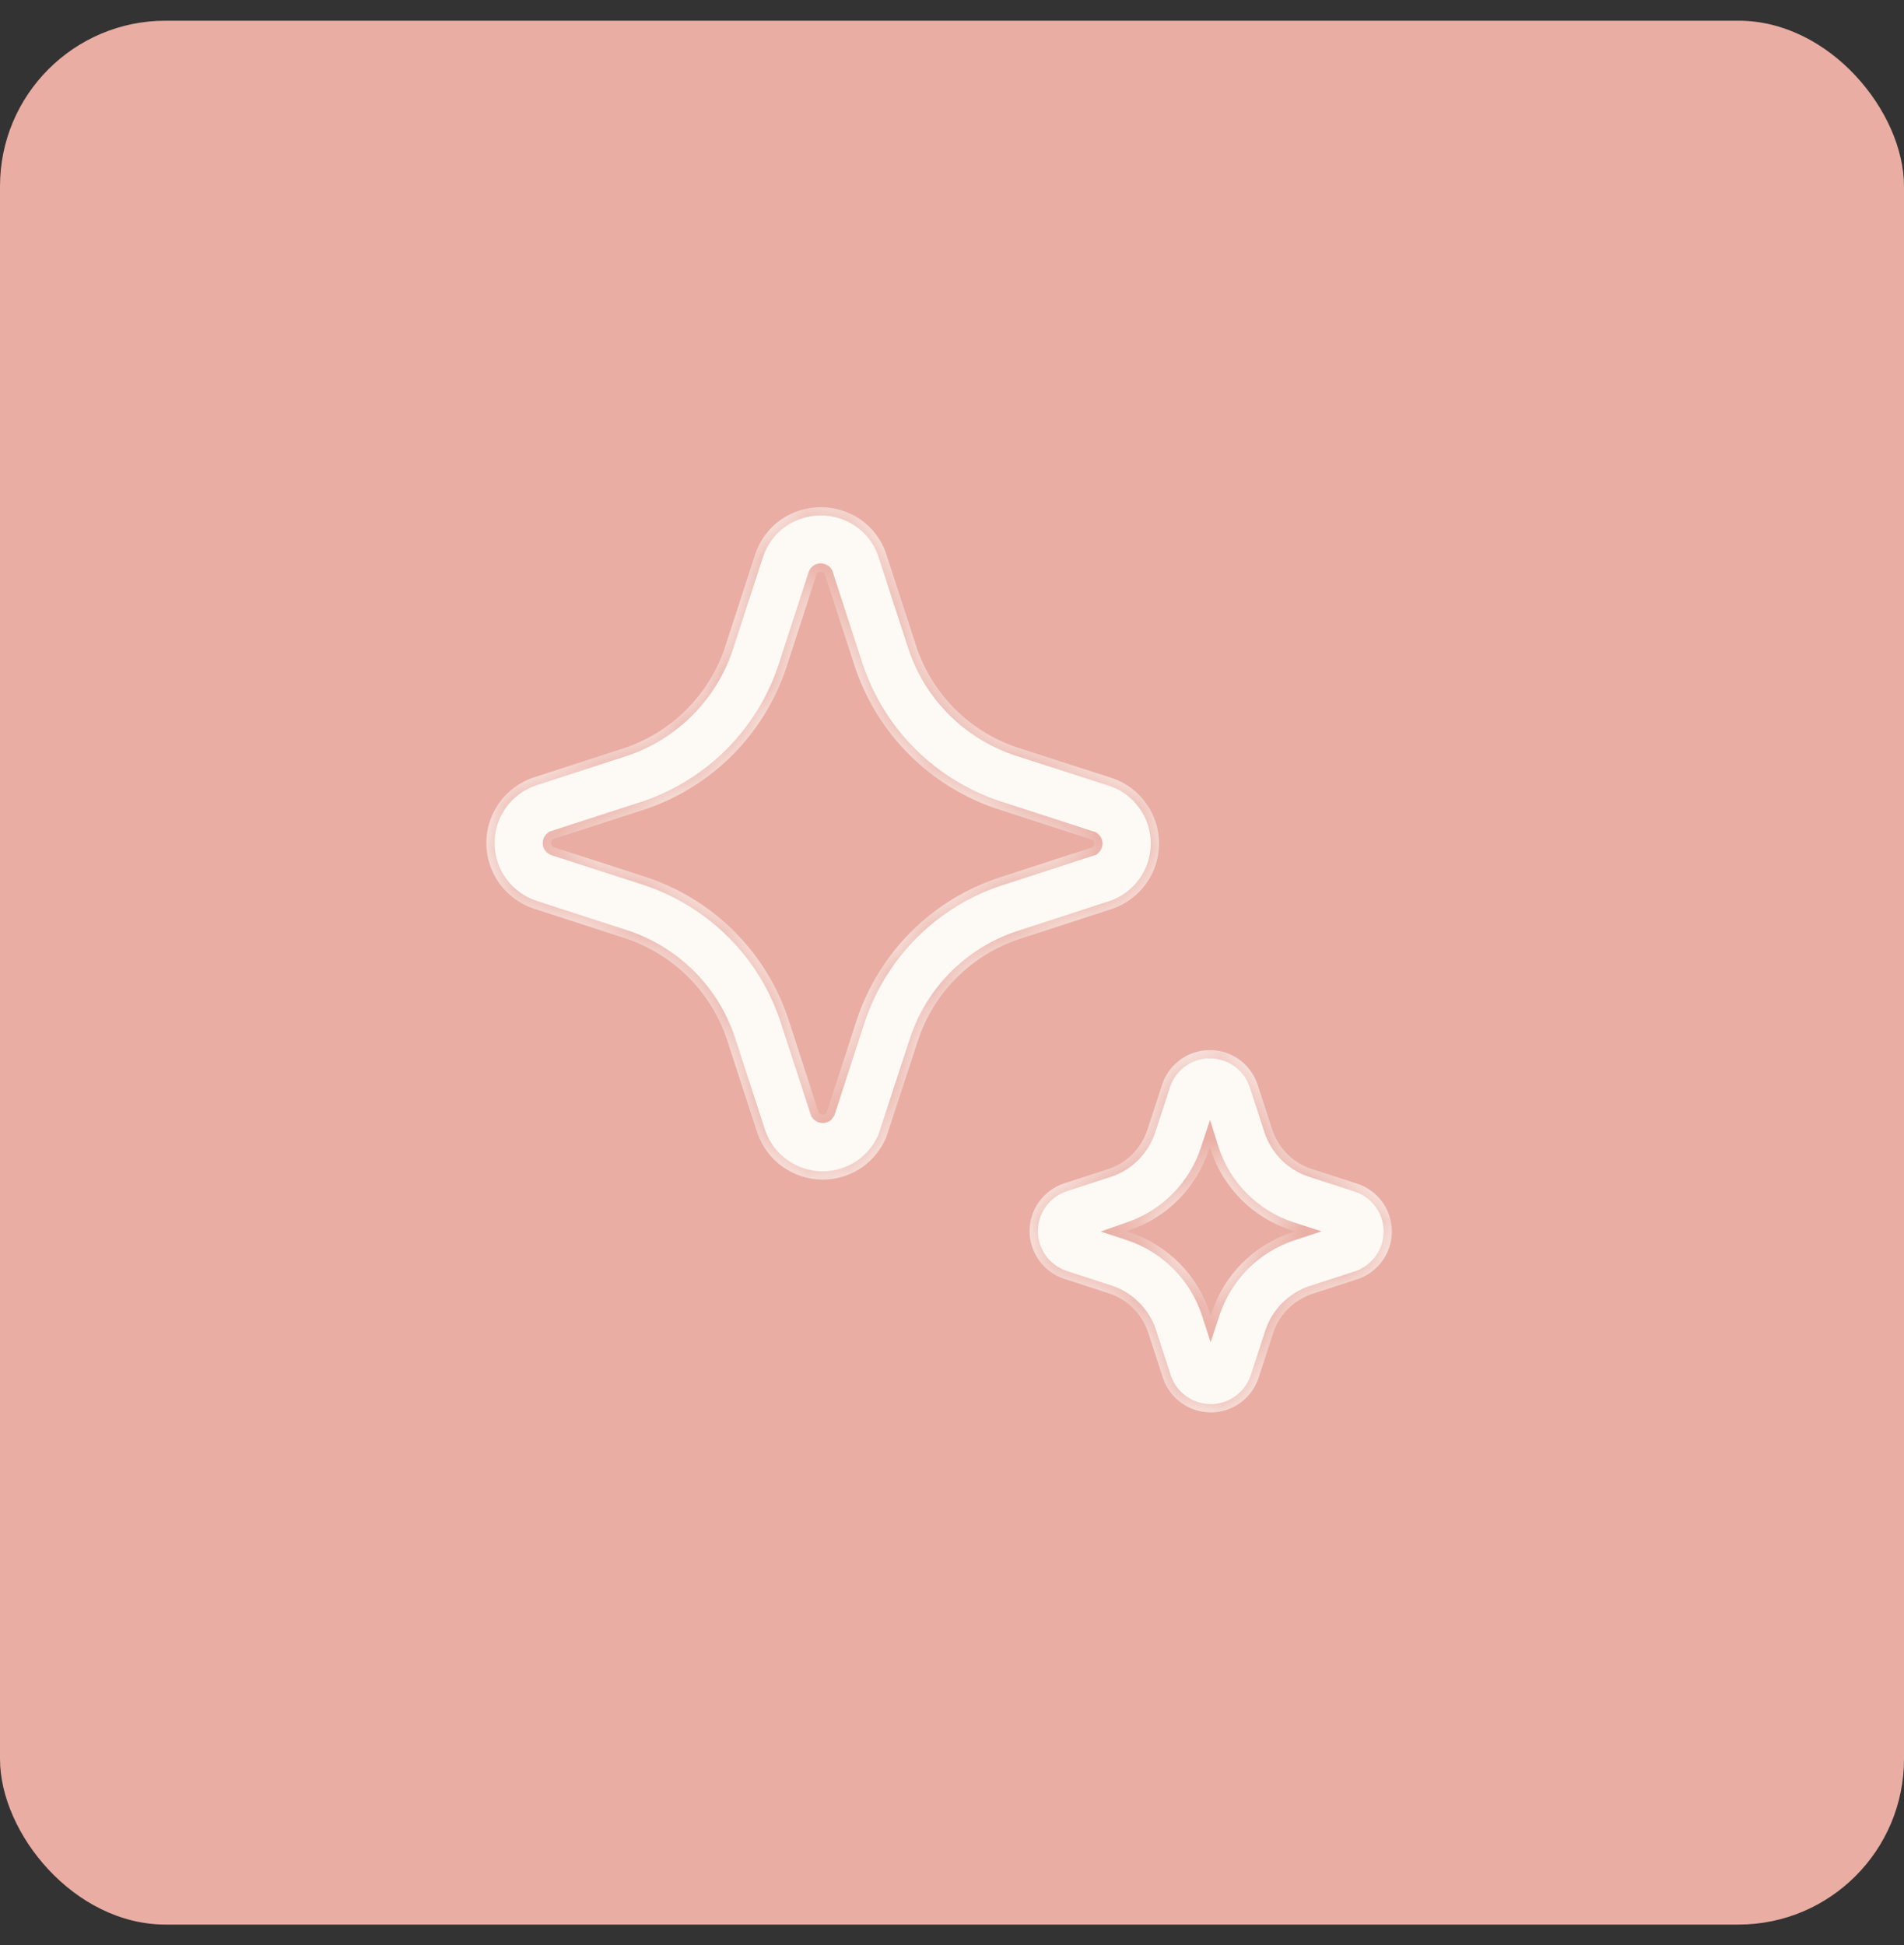 <svg width="46" height="47" viewBox="0 0 46 47" fill="none" xmlns="http://www.w3.org/2000/svg">
<rect x="0" y="0" width="46" height="47" fill="#333333" stroke="none"/>
<rect y="0.5" width="46" height="46" rx="4" fill="#E9ADA3"/>
<mask id="path-2-inside-1_1684_24308" fill="white">
<path d="M18.911 28.192C19.192 28.392 19.528 28.5 19.873 28.501C20.218 28.502 20.554 28.396 20.836 28.198C21.089 28.017 21.287 27.771 21.409 27.486L22.181 25.13C22.37 24.562 22.689 24.046 23.112 23.623C23.535 23.2 24.051 22.881 24.619 22.692L26.888 21.953C27.214 21.838 27.496 21.625 27.695 21.343C27.895 21.061 28.002 20.725 28.002 20.379C28.002 20.034 27.895 19.697 27.695 19.415C27.496 19.134 27.214 18.921 26.888 18.806L24.576 18.06C24.01 17.871 23.495 17.553 23.073 17.131C22.651 16.709 22.332 16.196 22.141 15.63L21.404 13.362C21.29 13.036 21.076 12.754 20.794 12.555C20.511 12.359 20.175 12.254 19.83 12.254C19.486 12.254 19.149 12.359 18.866 12.555C18.579 12.758 18.363 13.047 18.249 13.38L17.504 15.672C17.314 16.223 17.002 16.724 16.591 17.137C16.18 17.551 15.681 17.866 15.131 18.058L12.864 18.794C12.537 18.91 12.254 19.124 12.054 19.408C11.854 19.692 11.748 20.031 11.75 20.378C11.752 20.725 11.862 21.063 12.065 21.345C12.268 21.626 12.554 21.837 12.883 21.949L15.125 22.677C15.693 22.868 16.209 23.188 16.632 23.612C17.055 24.036 17.374 24.552 17.564 25.121L18.301 27.385C18.416 27.711 18.629 27.993 18.91 28.192M19.976 26.866L19.937 26.917C19.918 26.929 19.896 26.934 19.874 26.934C19.852 26.933 19.831 26.926 19.812 26.913C19.8 26.904 19.789 26.893 19.78 26.881L19.049 24.631C18.786 23.829 18.338 23.101 17.741 22.505C17.143 21.908 16.415 21.459 15.613 21.192L13.382 20.471C13.362 20.463 13.344 20.449 13.331 20.431C13.318 20.413 13.311 20.391 13.312 20.369C13.312 20.346 13.319 20.325 13.332 20.306C13.341 20.294 13.352 20.283 13.364 20.274L15.627 19.54C16.415 19.267 17.131 18.816 17.717 18.222C18.287 17.642 18.72 16.941 18.984 16.172L19.726 13.884C19.733 13.863 19.747 13.845 19.766 13.832C19.784 13.819 19.806 13.812 19.828 13.812C19.847 13.812 19.866 13.817 19.883 13.827C19.899 13.836 19.914 13.849 19.924 13.866L20.656 16.116C20.923 16.913 21.371 17.637 21.964 18.231C22.561 18.828 23.289 19.277 24.089 19.544L26.339 20.274L26.381 20.286C26.398 20.295 26.412 20.308 26.422 20.325C26.432 20.342 26.437 20.361 26.437 20.38C26.437 20.403 26.43 20.424 26.418 20.442C26.409 20.454 26.399 20.465 26.387 20.474L24.131 21.206C23.331 21.471 22.605 21.919 22.009 22.515C21.414 23.11 20.965 23.837 20.701 24.637L19.976 26.866ZM28.547 33.9C28.752 34.046 28.998 34.124 29.249 34.124L29.252 34.126C29.507 34.126 29.755 34.045 29.962 33.897C30.169 33.748 30.324 33.538 30.405 33.296L30.761 32.203C30.834 31.984 30.956 31.786 31.119 31.623C31.281 31.46 31.479 31.337 31.697 31.264L32.816 30.9C32.993 30.837 33.154 30.735 33.284 30.599C33.415 30.464 33.513 30.301 33.57 30.122C33.627 29.943 33.641 29.753 33.612 29.567C33.584 29.381 33.512 29.205 33.404 29.051C33.249 28.835 33.029 28.675 32.776 28.595L31.677 28.239C31.459 28.166 31.261 28.044 31.098 27.881C30.936 27.718 30.813 27.52 30.74 27.302L30.376 26.184C30.292 25.945 30.136 25.738 29.928 25.592C29.721 25.446 29.473 25.369 29.22 25.371C28.966 25.373 28.72 25.454 28.515 25.604C28.31 25.753 28.157 25.962 28.077 26.203L27.719 27.301C27.648 27.516 27.529 27.711 27.371 27.873C27.213 28.035 27.02 28.159 26.807 28.235L25.688 28.599C25.449 28.683 25.242 28.839 25.096 29.046C24.951 29.253 24.873 29.501 24.875 29.754C24.878 30.008 24.959 30.254 25.108 30.459C25.257 30.664 25.466 30.817 25.706 30.897L26.801 31.253C27.02 31.326 27.219 31.449 27.381 31.613C27.544 31.776 27.666 31.975 27.739 32.194L28.102 33.312C28.186 33.549 28.342 33.755 28.547 33.9ZM27.288 29.774L27.214 29.749L27.302 29.719C27.746 29.565 28.149 29.311 28.479 28.976C28.809 28.641 29.057 28.234 29.204 27.787L29.229 27.711L29.254 27.791C29.403 28.241 29.656 28.65 29.991 28.986C30.327 29.321 30.736 29.573 31.186 29.722L31.284 29.753L31.208 29.778C30.757 29.927 30.348 30.18 30.012 30.516C29.676 30.852 29.424 31.262 29.275 31.712L29.25 31.788L29.225 31.711C29.076 31.259 28.823 30.849 28.486 30.512C28.15 30.176 27.739 29.923 27.287 29.774"/>
</mask>
<path d="M18.911 28.192C19.192 28.392 19.528 28.5 19.873 28.501C20.218 28.502 20.554 28.396 20.836 28.198C21.089 28.017 21.287 27.771 21.409 27.486L22.181 25.13C22.37 24.562 22.689 24.046 23.112 23.623C23.535 23.2 24.051 22.881 24.619 22.692L26.888 21.953C27.214 21.838 27.496 21.625 27.695 21.343C27.895 21.061 28.002 20.725 28.002 20.379C28.002 20.034 27.895 19.697 27.695 19.415C27.496 19.134 27.214 18.921 26.888 18.806L24.576 18.06C24.01 17.871 23.495 17.553 23.073 17.131C22.651 16.709 22.332 16.196 22.141 15.63L21.404 13.362C21.29 13.036 21.076 12.754 20.794 12.555C20.511 12.359 20.175 12.254 19.83 12.254C19.486 12.254 19.149 12.359 18.866 12.555C18.579 12.758 18.363 13.047 18.249 13.38L17.504 15.672C17.314 16.223 17.002 16.724 16.591 17.137C16.18 17.551 15.681 17.866 15.131 18.058L12.864 18.794C12.537 18.91 12.254 19.124 12.054 19.408C11.854 19.692 11.748 20.031 11.75 20.378C11.752 20.725 11.862 21.063 12.065 21.345C12.268 21.626 12.554 21.837 12.883 21.949L15.125 22.677C15.693 22.868 16.209 23.188 16.632 23.612C17.055 24.036 17.374 24.552 17.564 25.121L18.301 27.385C18.416 27.711 18.629 27.993 18.91 28.192M19.976 26.866L19.937 26.917C19.918 26.929 19.896 26.934 19.874 26.934C19.852 26.933 19.831 26.926 19.812 26.913C19.8 26.904 19.789 26.893 19.78 26.881L19.049 24.631C18.786 23.829 18.338 23.101 17.741 22.505C17.143 21.908 16.415 21.459 15.613 21.192L13.382 20.471C13.362 20.463 13.344 20.449 13.331 20.431C13.318 20.413 13.311 20.391 13.312 20.369C13.312 20.346 13.319 20.325 13.332 20.306C13.341 20.294 13.352 20.283 13.364 20.274L15.627 19.54C16.415 19.267 17.131 18.816 17.717 18.222C18.287 17.642 18.72 16.941 18.984 16.172L19.726 13.884C19.733 13.863 19.747 13.845 19.766 13.832C19.784 13.819 19.806 13.812 19.828 13.812C19.847 13.812 19.866 13.817 19.883 13.827C19.899 13.836 19.914 13.849 19.924 13.866L20.656 16.116C20.923 16.913 21.371 17.637 21.964 18.231C22.561 18.828 23.289 19.277 24.089 19.544L26.339 20.274L26.381 20.286C26.398 20.295 26.412 20.308 26.422 20.325C26.432 20.342 26.437 20.361 26.437 20.38C26.437 20.403 26.43 20.424 26.418 20.442C26.409 20.454 26.399 20.465 26.387 20.474L24.131 21.206C23.331 21.471 22.605 21.919 22.009 22.515C21.414 23.11 20.965 23.837 20.701 24.637L19.976 26.866ZM28.547 33.9C28.752 34.046 28.998 34.124 29.249 34.124L29.252 34.126C29.507 34.126 29.755 34.045 29.962 33.897C30.169 33.748 30.324 33.538 30.405 33.296L30.761 32.203C30.834 31.984 30.956 31.786 31.119 31.623C31.281 31.46 31.479 31.337 31.697 31.264L32.816 30.9C32.993 30.837 33.154 30.735 33.284 30.599C33.415 30.464 33.513 30.301 33.57 30.122C33.627 29.943 33.641 29.753 33.612 29.567C33.584 29.381 33.512 29.205 33.404 29.051C33.249 28.835 33.029 28.675 32.776 28.595L31.677 28.239C31.459 28.166 31.261 28.044 31.098 27.881C30.936 27.718 30.813 27.52 30.74 27.302L30.376 26.184C30.292 25.945 30.136 25.738 29.928 25.592C29.721 25.446 29.473 25.369 29.22 25.371C28.966 25.373 28.72 25.454 28.515 25.604C28.31 25.753 28.157 25.962 28.077 26.203L27.719 27.301C27.648 27.516 27.529 27.711 27.371 27.873C27.213 28.035 27.02 28.159 26.807 28.235L25.688 28.599C25.449 28.683 25.242 28.839 25.096 29.046C24.951 29.253 24.873 29.501 24.875 29.754C24.878 30.008 24.959 30.254 25.108 30.459C25.257 30.664 25.466 30.817 25.706 30.897L26.801 31.253C27.02 31.326 27.219 31.449 27.381 31.613C27.544 31.776 27.666 31.975 27.739 32.194L28.102 33.312C28.186 33.549 28.342 33.755 28.547 33.9ZM27.288 29.774L27.214 29.749L27.302 29.719C27.746 29.565 28.149 29.311 28.479 28.976C28.809 28.641 29.057 28.234 29.204 27.787L29.229 27.711L29.254 27.791C29.403 28.241 29.656 28.65 29.991 28.986C30.327 29.321 30.736 29.573 31.186 29.722L31.284 29.753L31.208 29.778C30.757 29.927 30.348 30.18 30.012 30.516C29.676 30.852 29.424 31.262 29.275 31.712L29.25 31.788L29.225 31.711C29.076 31.259 28.823 30.849 28.486 30.512C28.15 30.176 27.739 29.923 27.287 29.774" fill="#FDF9F5"/>
<path d="M20.836 28.198L20.951 28.361L20.952 28.36L20.836 28.198ZM21.409 27.486L21.593 27.564L21.596 27.556L21.599 27.548L21.409 27.486ZM22.181 25.13L21.991 25.067L21.991 25.068L22.181 25.13ZM24.619 22.692L24.557 22.502L24.555 22.503L24.619 22.692ZM26.888 21.953L26.95 22.143L26.955 22.142L26.888 21.953ZM26.888 18.806L26.955 18.617L26.949 18.615L26.888 18.806ZM24.576 18.06L24.512 18.25L24.514 18.25L24.576 18.06ZM22.141 15.63L21.951 15.692L21.952 15.694L22.141 15.63ZM21.404 13.362L21.595 13.3L21.593 13.296L21.404 13.362ZM20.794 12.555L20.91 12.392L20.908 12.391L20.794 12.555ZM19.83 12.254V12.454V12.254ZM18.866 12.555L18.752 12.391L18.751 12.392L18.866 12.555ZM18.249 13.38L18.06 13.315L18.059 13.318L18.249 13.38ZM17.504 15.672L17.693 15.737L17.694 15.734L17.504 15.672ZM15.131 18.058L15.193 18.248L15.197 18.247L15.131 18.058ZM12.864 18.794L12.803 18.604L12.798 18.606L12.864 18.794ZM12.883 21.949L12.819 22.138L12.821 22.139L12.883 21.949ZM15.125 22.677L15.189 22.487L15.187 22.487L15.125 22.677ZM17.564 25.121L17.754 25.059L17.753 25.057L17.564 25.121ZM18.301 27.385L18.111 27.447L18.113 27.451L18.301 27.385ZM19.976 26.866L20.134 26.988L20.155 26.961L20.166 26.928L19.976 26.866ZM19.937 26.917L20.042 27.087L20.073 27.067L20.096 27.038L19.937 26.917ZM19.812 26.913L19.928 26.75L19.925 26.748L19.812 26.913ZM19.78 26.881L19.59 26.942L19.599 26.97L19.615 26.994L19.78 26.881ZM19.049 24.631L19.239 24.569L19.239 24.568L19.049 24.631ZM17.741 22.505L17.883 22.364L17.883 22.363L17.741 22.505ZM15.613 21.192L15.676 21.003L15.675 21.002L15.613 21.192ZM13.382 20.471L13.306 20.656L13.313 20.659L13.321 20.662L13.382 20.471ZM13.331 20.431L13.168 20.548L13.171 20.552L13.331 20.431ZM13.312 20.369L13.512 20.377L13.512 20.372L13.312 20.369ZM13.332 20.306L13.168 20.191L13.167 20.193L13.332 20.306ZM13.364 20.274L13.303 20.084L13.276 20.093L13.253 20.108L13.364 20.274ZM15.627 19.54L15.689 19.73L15.692 19.729L15.627 19.54ZM17.717 18.222L17.859 18.362L17.859 18.362L17.717 18.222ZM18.984 16.172L19.173 16.237L19.174 16.234L18.984 16.172ZM19.726 13.884L19.537 13.818L19.536 13.822L19.726 13.884ZM19.828 13.812L19.825 14.012L19.828 14.012L19.828 13.812ZM19.924 13.866L20.114 13.804L20.106 13.781L20.094 13.76L19.924 13.866ZM20.656 16.116L20.466 16.178L20.466 16.179L20.656 16.116ZM21.964 18.231L21.823 18.373L21.823 18.373L21.964 18.231ZM24.089 19.544L24.026 19.733L24.028 19.734L24.089 19.544ZM26.339 20.274L26.277 20.464L26.284 20.466L26.339 20.274ZM26.381 20.286L26.475 20.109L26.456 20.099L26.436 20.093L26.381 20.286ZM26.437 20.38L26.237 20.379V20.38H26.437ZM26.418 20.442L26.577 20.565L26.584 20.553L26.418 20.442ZM26.387 20.474L26.449 20.664L26.484 20.653L26.513 20.63L26.387 20.474ZM24.131 21.206L24.07 21.015L24.068 21.016L24.131 21.206ZM20.701 24.637L20.511 24.574L20.51 24.575L20.701 24.637ZM28.547 33.9L28.662 33.737L28.662 33.737L28.547 33.9ZM29.249 34.124L29.352 33.953L29.305 33.925L29.25 33.924L29.249 34.124ZM29.252 34.126L29.149 34.298L29.197 34.326L29.253 34.326L29.252 34.126ZM30.405 33.296L30.595 33.36L30.595 33.358L30.405 33.296ZM30.761 32.203L30.571 32.139L30.57 32.141L30.761 32.203ZM31.697 31.264L31.636 31.074L31.634 31.074L31.697 31.264ZM32.816 30.9L32.878 31.09L32.883 31.089L32.816 30.9ZM33.404 29.051L33.567 28.936L33.566 28.935L33.404 29.051ZM32.776 28.595L32.714 28.785L32.715 28.786L32.776 28.595ZM31.677 28.239L31.614 28.429L31.616 28.43L31.677 28.239ZM30.74 27.302L30.55 27.364L30.55 27.366L30.74 27.302ZM30.376 26.184L30.566 26.122L30.565 26.118L30.376 26.184ZM28.077 26.203L27.887 26.139L27.887 26.141L28.077 26.203ZM27.719 27.301L27.909 27.363L27.91 27.363L27.719 27.301ZM26.807 28.235L26.869 28.425L26.874 28.423L26.807 28.235ZM25.688 28.599L25.626 28.409L25.622 28.41L25.688 28.599ZM25.706 30.897L25.643 31.087L25.644 31.087L25.706 30.897ZM26.801 31.253L26.864 31.064L26.863 31.063L26.801 31.253ZM27.739 32.194L27.929 32.133L27.929 32.132L27.739 32.194ZM28.102 33.312L27.912 33.374L27.914 33.378L28.102 33.312ZM27.214 29.749L27.148 29.561L26.593 29.755L27.151 29.939L27.214 29.749ZM27.302 29.719L27.236 29.53L27.236 29.53L27.302 29.719ZM29.204 27.787L29.014 27.724L29.014 27.725L29.204 27.787ZM29.229 27.711L29.42 27.652L29.234 27.058L29.039 27.648L29.229 27.711ZM29.254 27.791L29.063 27.851L29.064 27.854L29.254 27.791ZM31.186 29.722L31.123 29.912L31.125 29.912L31.186 29.722ZM31.284 29.753L31.346 29.943L31.93 29.75L31.345 29.563L31.284 29.753ZM31.208 29.778L31.145 29.588L31.145 29.588L31.208 29.778ZM29.275 31.712L29.465 31.775L29.465 31.775L29.275 31.712ZM29.25 31.788L29.06 31.85L29.248 32.43L29.44 31.851L29.25 31.788ZM29.225 31.711L29.415 31.649L29.415 31.649L29.225 31.711ZM18.911 28.192L18.795 28.356C19.11 28.579 19.486 28.7 19.872 28.701L19.873 28.501L19.873 28.301C19.57 28.3 19.274 28.205 19.027 28.029L18.911 28.192ZM19.873 28.501L19.872 28.701C20.258 28.702 20.635 28.583 20.951 28.361L20.836 28.198L20.721 28.034C20.473 28.208 20.177 28.301 19.873 28.301L19.873 28.501ZM20.836 28.198L20.952 28.36C21.235 28.159 21.457 27.884 21.593 27.564L21.409 27.486L21.225 27.407C21.118 27.659 20.943 27.876 20.72 28.035L20.836 28.198ZM21.409 27.486L21.599 27.548L22.371 25.192L22.181 25.13L21.991 25.068L21.219 27.423L21.409 27.486ZM22.181 25.13L22.371 25.193C22.55 24.655 22.852 24.166 23.253 23.765L23.112 23.623L22.971 23.482C22.525 23.927 22.19 24.47 21.991 25.067L22.181 25.13ZM23.112 23.623L23.253 23.765C23.654 23.363 24.143 23.061 24.682 22.882L24.619 22.692L24.555 22.503C23.958 22.701 23.416 23.037 22.971 23.482L23.112 23.623ZM24.619 22.692L24.681 22.883L26.95 22.143L26.888 21.953L26.826 21.763L24.557 22.502L24.619 22.692ZM26.888 21.953L26.955 22.142C27.319 22.013 27.635 21.775 27.858 21.459L27.695 21.343L27.532 21.228C27.356 21.476 27.108 21.663 26.822 21.765L26.888 21.953ZM27.695 21.343L27.858 21.459C28.082 21.143 28.202 20.766 28.202 20.379H28.002H27.802C27.802 20.683 27.707 20.98 27.532 21.228L27.695 21.343ZM28.002 20.379H28.202C28.202 19.993 28.082 19.616 27.858 19.3L27.695 19.415L27.532 19.531C27.707 19.779 27.802 20.076 27.802 20.379H28.002ZM27.695 19.415L27.858 19.3C27.635 18.984 27.319 18.746 26.955 18.617L26.888 18.806L26.822 18.994C27.108 19.095 27.356 19.283 27.532 19.531L27.695 19.415ZM26.888 18.806L26.949 18.615L24.637 17.87L24.576 18.06L24.514 18.25L26.827 18.996L26.888 18.806ZM24.576 18.06L24.639 17.87C24.102 17.691 23.615 17.389 23.214 16.989L23.073 17.131L22.932 17.273C23.376 17.716 23.917 18.05 24.512 18.25L24.576 18.06ZM23.073 17.131L23.214 16.989C22.814 16.59 22.511 16.102 22.331 15.566L22.141 15.63L21.952 15.694C22.152 16.289 22.487 16.829 22.932 17.273L23.073 17.131ZM22.141 15.63L22.331 15.568L21.595 13.3L21.404 13.362L21.214 13.424L21.951 15.692L22.141 15.63ZM21.404 13.362L21.593 13.296C21.465 12.931 21.226 12.615 20.91 12.392L20.794 12.555L20.679 12.719C20.927 12.894 21.115 13.142 21.216 13.428L21.404 13.362ZM20.794 12.555L20.908 12.391C20.591 12.171 20.215 12.054 19.83 12.054V12.254V12.454C20.134 12.454 20.431 12.547 20.68 12.72L20.794 12.555ZM19.83 12.254V12.054C19.445 12.054 19.069 12.171 18.752 12.391L18.866 12.555L18.98 12.72C19.23 12.547 19.526 12.454 19.83 12.454V12.254ZM18.866 12.555L18.751 12.392C18.429 12.62 18.188 12.943 18.06 13.315L18.249 13.38L18.439 13.445C18.539 13.152 18.729 12.897 18.982 12.718L18.866 12.555ZM18.249 13.38L18.059 13.318L17.314 15.61L17.504 15.672L17.694 15.734L18.439 13.442L18.249 13.38ZM17.504 15.672L17.314 15.607C17.135 16.13 16.839 16.605 16.45 16.997L16.591 17.137L16.733 17.279C17.166 16.844 17.494 16.317 17.693 15.737L17.504 15.672ZM16.591 17.137L16.45 16.997C16.06 17.388 15.587 17.687 15.065 17.869L15.131 18.058L15.197 18.247C15.776 18.044 16.301 17.713 16.733 17.279L16.591 17.137ZM15.131 18.058L15.069 17.868L12.803 18.604L12.864 18.794L12.926 18.985L15.193 18.248L15.131 18.058ZM12.864 18.794L12.798 18.606C12.431 18.735 12.114 18.975 11.89 19.293L12.054 19.408L12.217 19.523C12.393 19.273 12.643 19.085 12.931 18.983L12.864 18.794ZM12.054 19.408L11.89 19.293C11.667 19.611 11.548 19.991 11.55 20.38L11.75 20.378L11.95 20.377C11.948 20.072 12.042 19.773 12.217 19.523L12.054 19.408ZM11.75 20.378L11.55 20.38C11.552 20.768 11.676 21.146 11.903 21.462L12.065 21.345L12.228 21.228C12.049 20.98 11.952 20.683 11.95 20.377L11.75 20.378ZM12.065 21.345L11.903 21.462C12.131 21.777 12.451 22.013 12.819 22.138L12.883 21.949L12.947 21.759C12.658 21.661 12.406 21.475 12.228 21.228L12.065 21.345ZM12.883 21.949L12.821 22.139L15.063 22.867L15.125 22.677L15.187 22.487L12.945 21.759L12.883 21.949ZM15.125 22.677L15.061 22.866C15.6 23.047 16.089 23.351 16.49 23.753L16.632 23.612L16.774 23.47C16.328 23.024 15.786 22.688 15.189 22.487L15.125 22.677ZM16.632 23.612L16.49 23.753C16.892 24.155 17.194 24.645 17.374 25.184L17.564 25.121L17.753 25.057C17.554 24.46 17.219 23.916 16.774 23.47L16.632 23.612ZM17.564 25.121L17.373 25.183L18.111 27.447L18.301 27.385L18.491 27.323L17.754 25.059L17.564 25.121ZM18.301 27.385L18.113 27.451C18.241 27.816 18.479 28.133 18.795 28.356L18.91 28.192L19.026 28.029C18.778 27.854 18.59 27.605 18.49 27.319L18.301 27.385ZM19.976 26.866L19.817 26.745L19.778 26.795L19.937 26.917L20.096 27.038L20.134 26.988L19.976 26.866ZM19.937 26.917L19.831 26.747C19.846 26.738 19.863 26.733 19.88 26.734L19.874 26.934L19.868 27.134C19.93 27.136 19.99 27.119 20.042 27.087L19.937 26.917ZM19.874 26.934L19.88 26.734C19.897 26.734 19.914 26.74 19.928 26.75L19.812 26.913L19.697 27.076C19.747 27.112 19.807 27.132 19.868 27.134L19.874 26.934ZM19.812 26.913L19.925 26.748C19.933 26.753 19.94 26.76 19.945 26.768L19.78 26.881L19.615 26.994C19.638 27.027 19.666 27.055 19.699 27.078L19.812 26.913ZM19.78 26.881L19.97 26.819L19.239 24.569L19.049 24.631L18.858 24.692L19.59 26.942L19.78 26.881ZM19.049 24.631L19.239 24.568C18.966 23.737 18.501 22.982 17.883 22.364L17.741 22.505L17.6 22.646C18.174 23.221 18.605 23.922 18.859 24.693L19.049 24.631ZM17.741 22.505L17.883 22.363C17.263 21.745 16.507 21.279 15.676 21.003L15.613 21.192L15.55 21.382C16.322 21.639 17.024 22.072 17.6 22.647L17.741 22.505ZM15.613 21.192L15.675 21.002L13.444 20.281L13.382 20.471L13.321 20.662L15.552 21.383L15.613 21.192ZM13.382 20.471L13.459 20.286C13.471 20.291 13.482 20.3 13.49 20.31L13.331 20.431L13.171 20.552C13.206 20.598 13.253 20.634 13.306 20.656L13.382 20.471ZM13.331 20.431L13.493 20.314C13.506 20.333 13.512 20.355 13.512 20.377L13.312 20.369L13.112 20.361C13.109 20.428 13.129 20.494 13.168 20.548L13.331 20.431ZM13.312 20.369L13.512 20.372C13.512 20.38 13.511 20.388 13.508 20.397C13.505 20.406 13.501 20.414 13.496 20.42L13.332 20.306L13.167 20.193C13.132 20.244 13.113 20.303 13.112 20.365L13.312 20.369ZM13.332 20.306L13.495 20.421C13.49 20.429 13.484 20.435 13.476 20.44L13.364 20.274L13.253 20.108C13.22 20.131 13.191 20.159 13.168 20.191L13.332 20.306ZM13.364 20.274L13.426 20.465L15.688 19.73L15.627 19.54L15.565 19.35L13.303 20.084L13.364 20.274ZM15.627 19.54L15.692 19.729C16.51 19.446 17.251 18.978 17.859 18.362L17.717 18.222L17.575 18.081C17.01 18.654 16.321 19.088 15.561 19.351L15.627 19.54ZM17.717 18.222L17.859 18.362C18.451 17.761 18.899 17.035 19.173 16.237L18.984 16.172L18.794 16.107C18.541 16.848 18.123 17.523 17.574 18.082L17.717 18.222ZM18.984 16.172L19.174 16.234L19.916 13.945L19.726 13.884L19.536 13.822L18.793 16.11L18.984 16.172ZM19.726 13.884L19.915 13.95C19.909 13.968 19.896 13.984 19.88 13.996L19.766 13.832L19.651 13.668C19.598 13.705 19.558 13.757 19.537 13.818L19.726 13.884ZM19.766 13.832L19.88 13.996C19.864 14.007 19.845 14.013 19.825 14.012L19.828 13.812L19.831 13.613C19.767 13.612 19.704 13.631 19.651 13.668L19.766 13.832ZM19.828 13.812L19.828 14.012C19.813 14.013 19.799 14.009 19.786 14.002L19.883 13.827L19.98 13.652C19.933 13.626 19.881 13.613 19.828 13.613L19.828 13.812ZM19.883 13.827L19.786 14.002C19.773 13.994 19.762 13.984 19.754 13.971L19.924 13.866L20.094 13.76C20.066 13.715 20.026 13.678 19.98 13.652L19.883 13.827ZM19.924 13.866L19.733 13.928L20.466 16.178L20.656 16.116L20.846 16.054L20.114 13.804L19.924 13.866ZM20.656 16.116L20.466 16.179C20.743 17.005 21.207 17.756 21.823 18.373L21.964 18.231L22.106 18.09C21.534 17.517 21.103 16.82 20.846 16.052L20.656 16.116ZM21.964 18.231L21.823 18.373C22.442 18.991 23.196 19.457 24.026 19.733L24.089 19.544L24.152 19.354C23.381 19.097 22.681 18.664 22.106 18.09L21.964 18.231ZM24.089 19.544L24.028 19.734L26.278 20.464L26.339 20.274L26.401 20.084L24.151 19.354L24.089 19.544ZM26.339 20.274L26.284 20.466L26.325 20.478L26.381 20.286L26.436 20.093L26.395 20.082L26.339 20.274ZM26.381 20.286L26.286 20.462C26.271 20.454 26.259 20.442 26.25 20.427L26.422 20.325L26.594 20.223C26.565 20.175 26.524 20.136 26.475 20.109L26.381 20.286ZM26.422 20.325L26.25 20.427C26.241 20.413 26.237 20.396 26.237 20.379L26.437 20.38L26.637 20.381C26.637 20.325 26.622 20.271 26.594 20.223L26.422 20.325ZM26.437 20.38H26.237C26.237 20.373 26.238 20.365 26.241 20.355C26.243 20.346 26.247 20.338 26.252 20.332L26.418 20.442L26.584 20.553C26.619 20.501 26.637 20.442 26.637 20.38H26.437ZM26.418 20.442L26.26 20.32C26.26 20.319 26.261 20.319 26.262 20.318L26.387 20.474L26.513 20.63C26.537 20.61 26.558 20.589 26.576 20.565L26.418 20.442ZM26.387 20.474L26.326 20.284L24.07 21.015L24.131 21.206L24.193 21.396L26.449 20.664L26.387 20.474ZM24.131 21.206L24.068 21.016C23.239 21.291 22.485 21.756 21.868 22.373L22.009 22.515L22.151 22.656C22.724 22.082 23.424 21.651 24.194 21.395L24.131 21.206ZM22.009 22.515L21.868 22.373C21.25 22.991 20.785 23.745 20.511 24.574L20.701 24.637L20.89 24.7C21.146 23.93 21.577 23.23 22.151 22.656L22.009 22.515ZM20.701 24.637L20.51 24.575L19.785 26.804L19.976 26.866L20.166 26.928L20.891 24.699L20.701 24.637ZM28.547 33.9L28.431 34.063C28.67 34.233 28.956 34.324 29.249 34.324L29.249 34.124L29.25 33.924C29.039 33.924 28.834 33.858 28.662 33.737L28.547 33.9ZM29.249 34.124L29.146 34.296L29.149 34.298L29.252 34.126L29.355 33.955L29.352 33.953L29.249 34.124ZM29.252 34.126L29.253 34.326C29.549 34.326 29.838 34.232 30.079 34.059L29.962 33.897L29.845 33.734C29.672 33.859 29.465 33.926 29.252 33.926L29.252 34.126ZM29.962 33.897L30.079 34.059C30.32 33.886 30.5 33.641 30.595 33.36L30.405 33.296L30.215 33.233C30.147 33.434 30.018 33.61 29.845 33.734L29.962 33.897ZM30.405 33.296L30.595 33.358L30.951 32.264L30.761 32.203L30.57 32.141L30.215 33.234L30.405 33.296ZM30.761 32.203L30.95 32.266C31.013 32.077 31.119 31.905 31.26 31.764L31.119 31.623L30.977 31.482C30.793 31.666 30.654 31.892 30.571 32.139L30.761 32.203ZM31.119 31.623L31.26 31.764C31.401 31.623 31.572 31.517 31.761 31.453L31.697 31.264L31.634 31.074C31.386 31.157 31.161 31.297 30.977 31.482L31.119 31.623ZM31.697 31.264L31.759 31.454L32.878 31.09L32.816 30.9L32.754 30.71L31.636 31.074L31.697 31.264ZM32.816 30.9L32.883 31.089C33.089 31.016 33.276 30.896 33.428 30.738L33.284 30.599L33.141 30.46C33.031 30.573 32.898 30.659 32.749 30.712L32.816 30.9ZM33.284 30.599L33.428 30.738C33.58 30.581 33.694 30.391 33.76 30.182L33.57 30.122L33.379 30.061C33.331 30.211 33.25 30.348 33.141 30.46L33.284 30.599ZM33.57 30.122L33.76 30.182C33.827 29.974 33.844 29.753 33.81 29.536L33.612 29.567L33.415 29.598C33.439 29.753 33.427 29.912 33.379 30.061L33.57 30.122ZM33.612 29.567L33.81 29.536C33.776 29.32 33.693 29.114 33.567 28.936L33.404 29.051L33.24 29.167C33.331 29.295 33.391 29.442 33.415 29.598L33.612 29.567ZM33.404 29.051L33.566 28.935C33.387 28.684 33.13 28.497 32.836 28.404L32.776 28.595L32.715 28.786C32.927 28.853 33.112 28.987 33.241 29.168L33.404 29.051ZM32.776 28.595L32.837 28.405L31.739 28.049L31.677 28.239L31.616 28.43L32.714 28.785L32.776 28.595ZM31.677 28.239L31.741 28.05C31.552 27.986 31.381 27.88 31.24 27.739L31.098 27.881L30.957 28.022C31.142 28.207 31.366 28.346 31.614 28.429L31.677 28.239ZM31.098 27.881L31.24 27.739C31.099 27.599 30.993 27.427 30.93 27.238L30.74 27.302L30.55 27.366C30.633 27.613 30.773 27.838 30.957 28.022L31.098 27.881ZM30.74 27.302L30.93 27.24L30.566 26.122L30.376 26.184L30.186 26.246L30.55 27.364L30.74 27.302ZM30.376 26.184L30.565 26.118C30.467 25.839 30.285 25.598 30.043 25.428L29.928 25.592L29.813 25.756C29.986 25.877 30.117 26.05 30.188 26.25L30.376 26.184ZM29.928 25.592L30.043 25.428C29.802 25.259 29.513 25.169 29.218 25.171L29.22 25.371L29.221 25.571C29.433 25.569 29.64 25.634 29.813 25.756L29.928 25.592ZM29.22 25.371L29.218 25.171C28.923 25.174 28.636 25.268 28.397 25.442L28.515 25.604L28.633 25.765C28.804 25.641 29.01 25.573 29.221 25.571L29.22 25.371ZM28.515 25.604L28.397 25.442C28.159 25.615 27.98 25.859 27.887 26.139L28.077 26.203L28.267 26.266C28.333 26.065 28.461 25.89 28.633 25.765L28.515 25.604ZM28.077 26.203L27.887 26.141L27.529 27.239L27.719 27.301L27.91 27.363L28.267 26.265L28.077 26.203ZM27.719 27.301L27.529 27.238C27.468 27.424 27.365 27.593 27.228 27.734L27.371 27.873L27.514 28.013C27.694 27.829 27.829 27.607 27.909 27.363L27.719 27.301ZM27.371 27.873L27.228 27.734C27.091 27.874 26.924 27.981 26.74 28.047L26.807 28.235L26.874 28.423C27.116 28.337 27.335 28.197 27.514 28.013L27.371 27.873ZM26.807 28.235L26.745 28.045L25.626 28.409L25.688 28.599L25.75 28.789L26.869 28.425L26.807 28.235ZM25.688 28.599L25.622 28.41C25.343 28.508 25.103 28.69 24.933 28.931L25.096 29.046L25.26 29.161C25.382 28.988 25.555 28.858 25.754 28.788L25.688 28.599ZM25.096 29.046L24.933 28.931C24.763 29.173 24.673 29.461 24.676 29.756L24.875 29.754L25.076 29.753C25.074 29.541 25.138 29.334 25.26 29.161L25.096 29.046ZM24.875 29.754L24.676 29.756C24.678 30.051 24.772 30.338 24.946 30.576L25.108 30.459L25.269 30.341C25.145 30.17 25.077 29.964 25.076 29.753L24.875 29.754ZM25.108 30.459L24.946 30.576C25.119 30.815 25.363 30.994 25.643 31.087L25.706 30.897L25.769 30.707C25.569 30.64 25.394 30.512 25.269 30.341L25.108 30.459ZM25.706 30.897L25.644 31.087L26.739 31.443L26.801 31.253L26.863 31.063L25.768 30.707L25.706 30.897ZM26.801 31.253L26.738 31.443C26.927 31.506 27.099 31.613 27.24 31.754L27.381 31.613L27.523 31.472C27.338 31.286 27.113 31.146 26.864 31.064L26.801 31.253ZM27.381 31.613L27.24 31.754C27.38 31.895 27.486 32.068 27.549 32.257L27.739 32.194L27.929 32.132C27.847 31.883 27.708 31.657 27.523 31.472L27.381 31.613ZM27.739 32.194L27.549 32.256L27.912 33.374L28.102 33.312L28.293 33.25L27.929 32.133L27.739 32.194ZM28.102 33.312L27.914 33.378C28.011 33.655 28.192 33.894 28.431 34.063L28.547 33.9L28.662 33.737C28.491 33.616 28.361 33.444 28.291 33.245L28.102 33.312ZM27.288 29.774L27.351 29.584L27.277 29.559L27.214 29.749L27.151 29.939L27.225 29.964L27.288 29.774ZM27.214 29.749L27.28 29.938L27.368 29.908L27.302 29.719L27.236 29.53L27.148 29.561L27.214 29.749ZM27.302 29.719L27.367 29.908C27.841 29.744 28.27 29.473 28.622 29.116L28.479 28.976L28.337 28.835C28.028 29.149 27.652 29.386 27.236 29.53L27.302 29.719ZM28.479 28.976L28.622 29.116C28.973 28.759 29.238 28.325 29.394 27.849L29.204 27.787L29.014 27.725C28.877 28.142 28.645 28.522 28.337 28.835L28.479 28.976ZM29.204 27.787L29.394 27.85L29.419 27.774L29.229 27.711L29.039 27.648L29.014 27.724L29.204 27.787ZM29.229 27.711L29.038 27.771L29.063 27.851L29.254 27.791L29.445 27.732L29.42 27.652L29.229 27.711ZM29.254 27.791L29.064 27.854C29.223 28.334 29.492 28.77 29.85 29.127L29.991 28.986L30.133 28.844C29.819 28.531 29.583 28.149 29.444 27.728L29.254 27.791ZM29.991 28.986L29.85 29.127C30.207 29.484 30.643 29.753 31.123 29.912L31.186 29.722L31.249 29.532C30.828 29.393 30.446 29.157 30.133 28.844L29.991 28.986ZM31.186 29.722L31.125 29.912L31.223 29.944L31.284 29.753L31.345 29.563L31.247 29.532L31.186 29.722ZM31.284 29.753L31.221 29.563L31.145 29.588L31.208 29.778L31.271 29.968L31.346 29.943L31.284 29.753ZM31.208 29.778L31.145 29.588C30.665 29.747 30.228 30.017 29.87 30.375L30.012 30.516L30.154 30.657C30.467 30.344 30.85 30.108 31.271 29.968L31.208 29.778ZM30.012 30.516L29.87 30.375C29.513 30.733 29.244 31.169 29.085 31.65L29.275 31.712L29.465 31.775C29.604 31.354 29.84 30.971 30.154 30.657L30.012 30.516ZM29.275 31.712L29.085 31.65L29.06 31.725L29.25 31.788L29.44 31.851L29.465 31.775L29.275 31.712ZM29.25 31.788L29.44 31.726L29.415 31.649L29.225 31.711L29.035 31.773L29.06 31.85L29.25 31.788ZM29.225 31.711L29.415 31.649C29.256 31.167 28.986 30.729 28.628 30.371L28.486 30.512L28.345 30.654C28.66 30.968 28.896 31.352 29.035 31.774L29.225 31.711ZM28.486 30.512L28.628 30.371C28.269 30.012 27.832 29.743 27.35 29.584L27.287 29.774L27.225 29.964C27.647 30.103 28.031 30.339 28.345 30.654L28.486 30.512Z" fill="#E9ADA3" mask="url(#path-2-inside-1_1684_24308)"/>
</svg>
